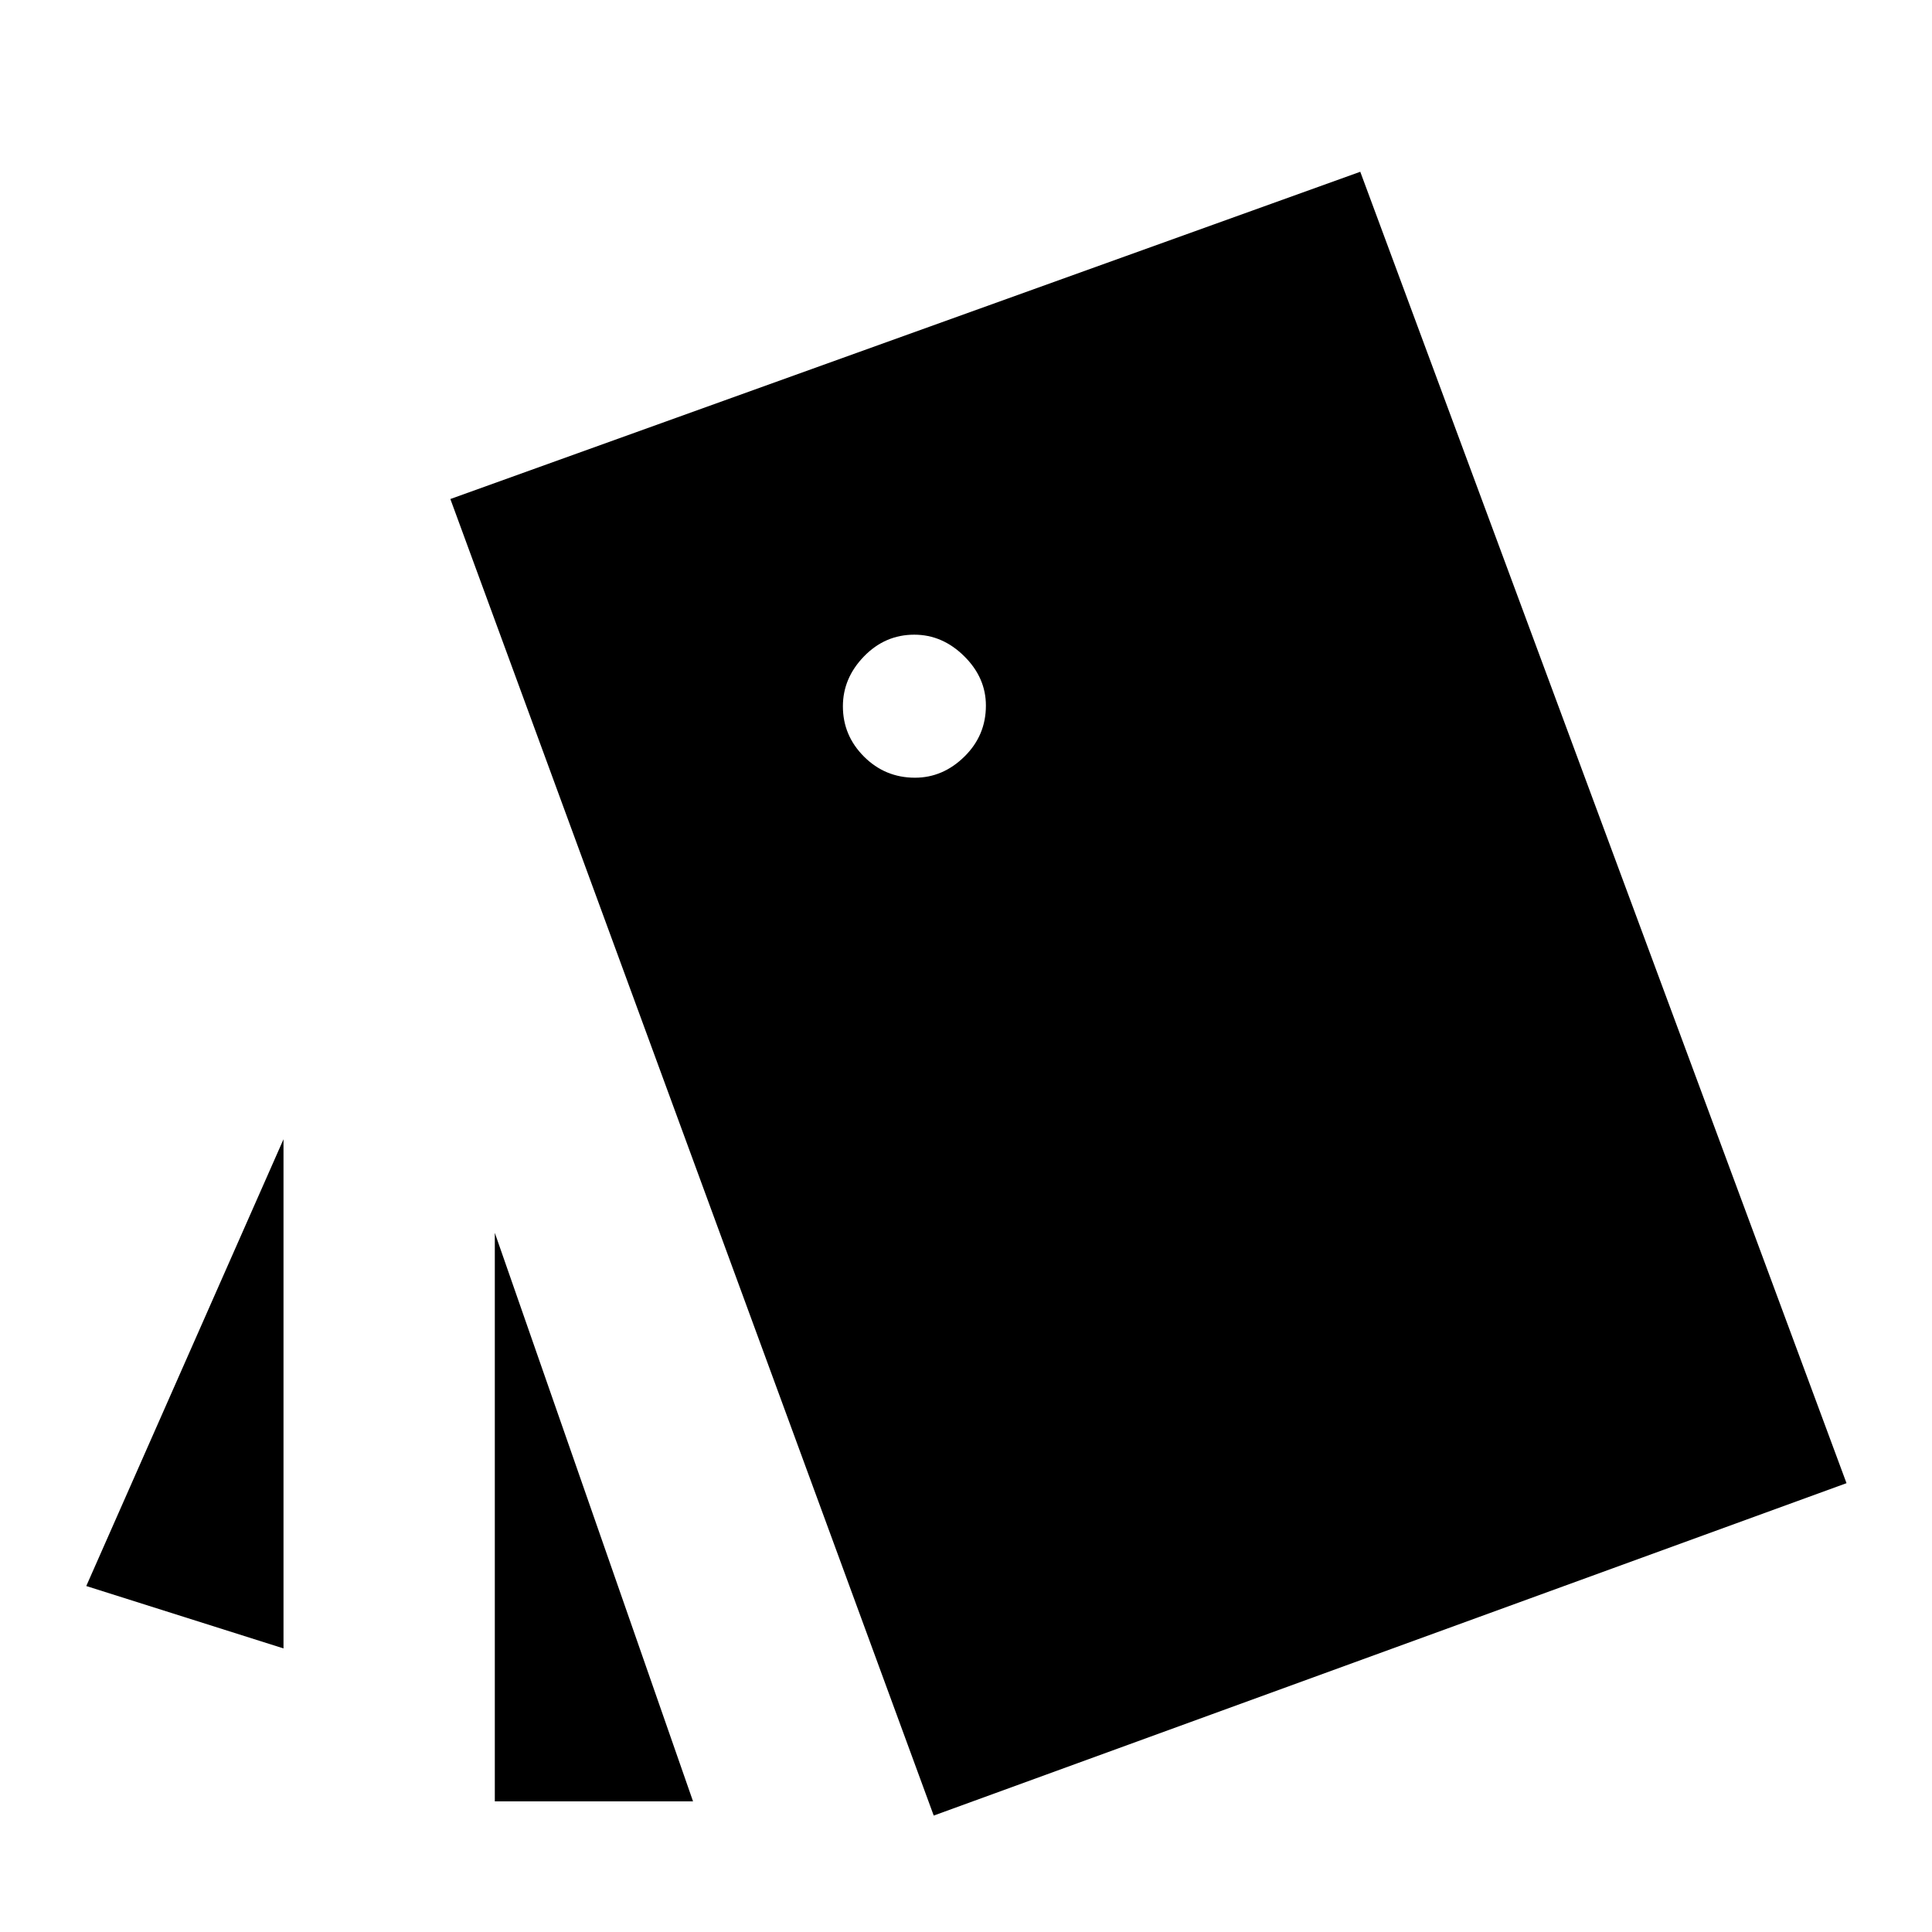 <svg xmlns="http://www.w3.org/2000/svg" height="48" viewBox="0 -960 960 960" width="48"><path d="m140.87-140.91-98-31 98-222v253Zm105-206.5 98.5 282.5h-98.5v-282.5ZM463.96-57.85 223.78-712.04l452.13-162.61 241.61 651.63L463.96-57.85Zm-9.31-515.71q13.89 0 24.57-10.5 10.67-10.49 10.67-25.33 0-13.89-10.8-24.56-10.8-10.68-24.8-10.68-14.51 0-24.99 10.8-10.47 10.8-10.47 24.8 0 14.51 10.49 24.99 10.49 10.48 25.33 10.48Z"/></svg>